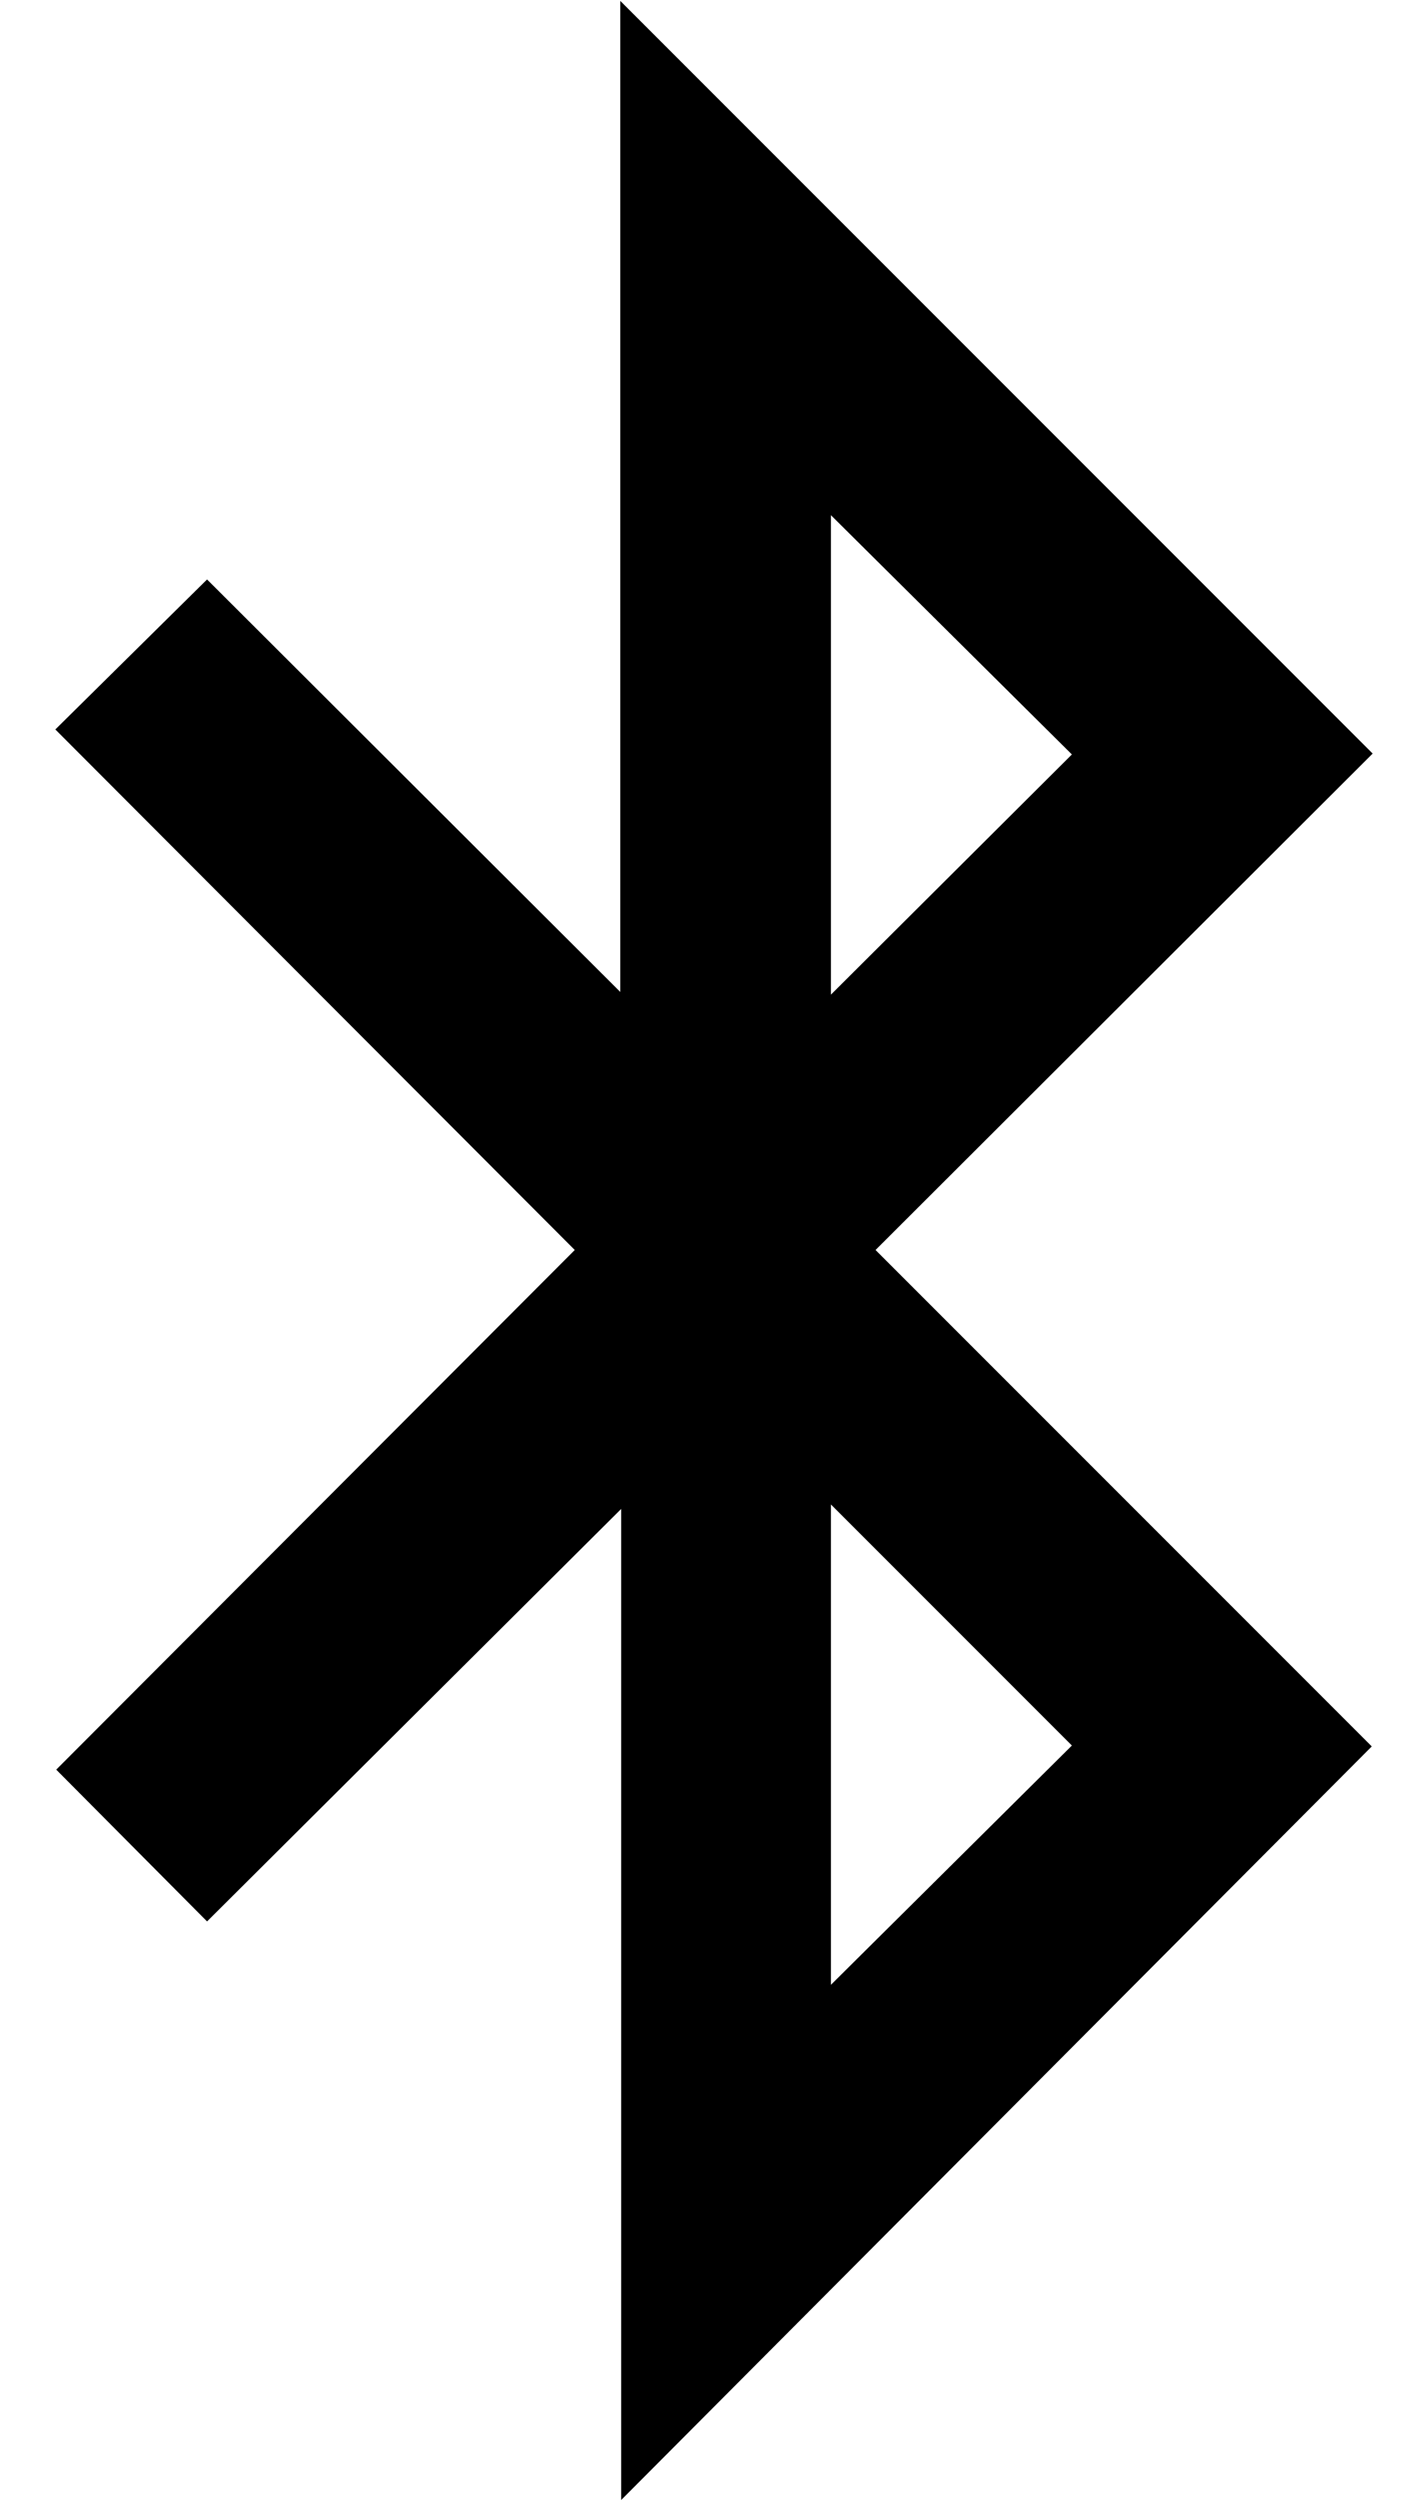 <svg xmlns="http://www.w3.org/2000/svg" viewBox="0 0 16 28" id="icon"><path d="m9.31 22.23 2.7-2.68-2.7-2.7v5.38zm0-11.09 2.7-2.69-2.7-2.68v5.37zm.5 2.86 5.56 5.56L6.96 28V16.9l-4.64 4.62-1.69-1.7L6.44 14 .62 8.17l1.7-1.68 4.63 4.62V.01l8.43 8.43z"/></svg>